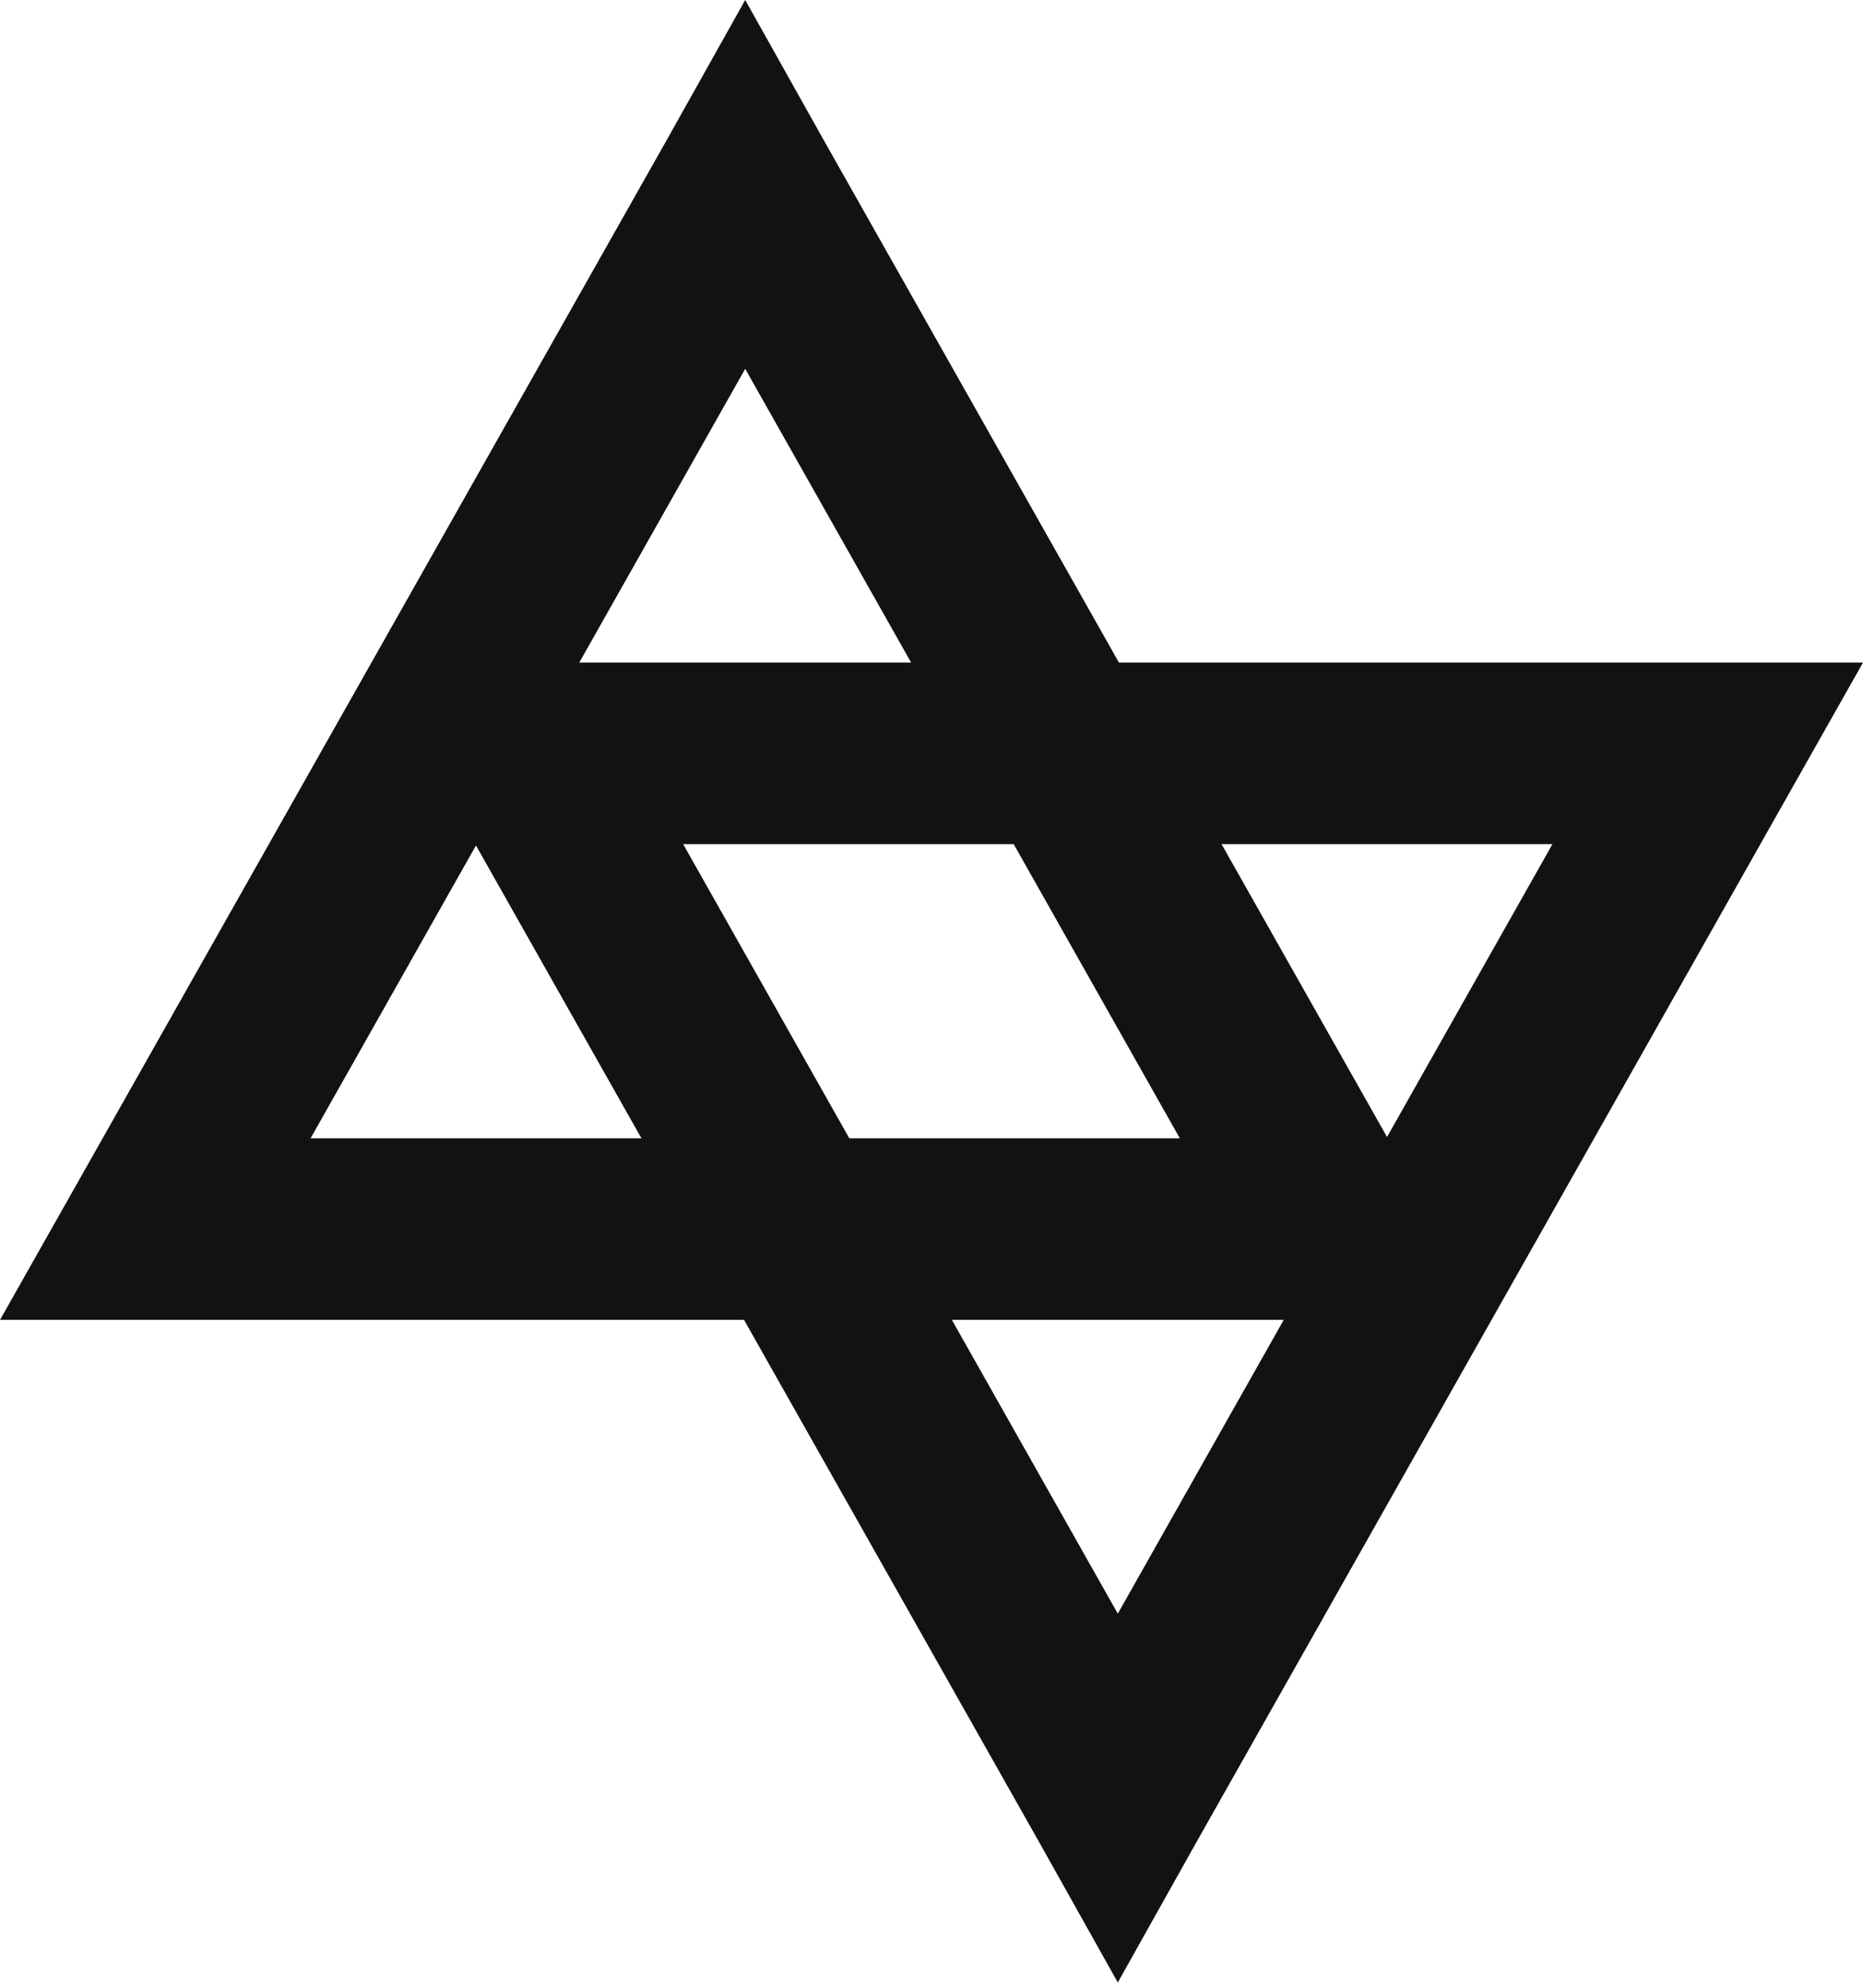<svg width="90" height="96" viewBox="0 0 90 96" fill="none" xmlns="http://www.w3.org/2000/svg">
<path d="M36 0L32.198 6.782L3.699 57.203L0 63.745H7.501H64.499H72L68.301 57.203L39.802 6.782L36 0ZM36 17.812L56.997 54.976H15.003L36 17.812Z" fill="#121212"/>
<path d="M54 95.745L57.802 88.963L86.301 38.542L90 32H82.499L25.502 32H18L21.699 38.542L50.198 88.963L54 95.745ZM54 77.933L33.003 40.769L74.997 40.769L54 77.933Z" fill="#121212"/>
</svg>
